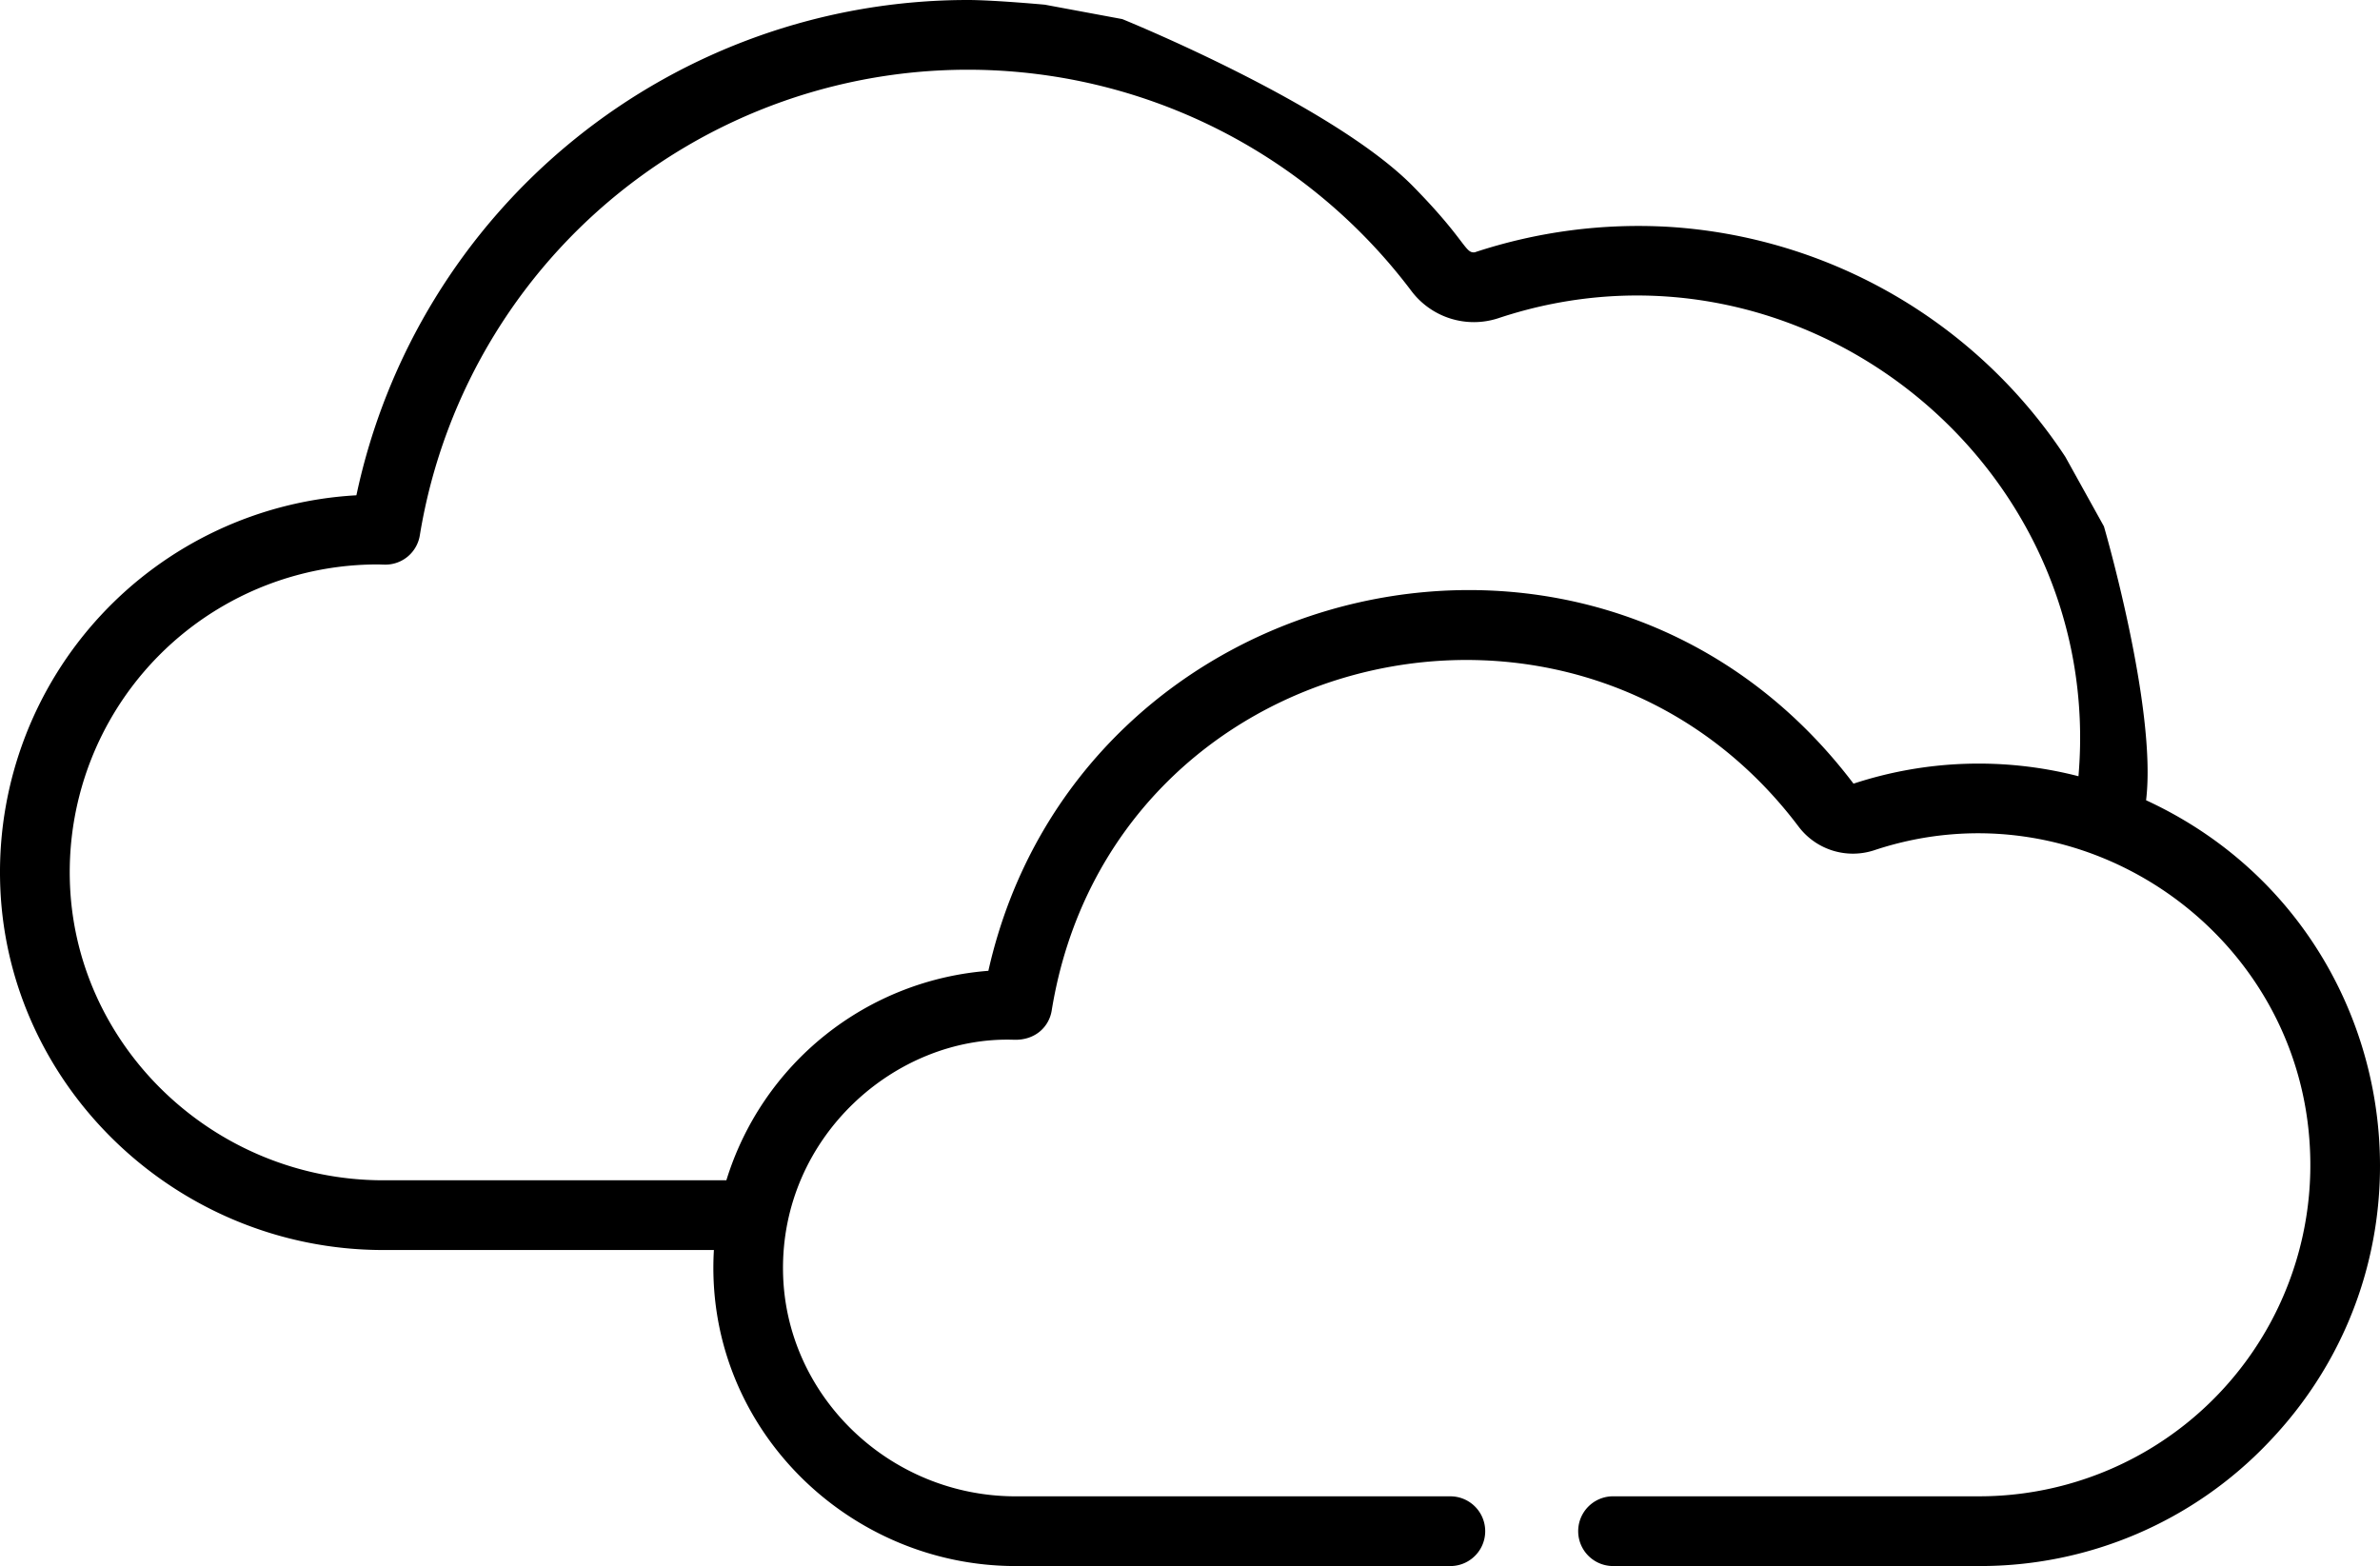 <svg xmlns="http://www.w3.org/2000/svg" width="511.998" height="336.906" viewBox="0 0 511.998 336.906">
  <g id="clouds" transform="translate(-0.001 -117.411)">
    <g id="Group_1" data-name="Group 1">
      <path id="Path_4" data-name="Path 4" d="M461.677,289.571c2.394-19.692-9.068-58.921-9.068-58.921L444.3,215.677a110.334,110.334,0,0,0-85.34-49.467,112.162,112.162,0,0,0-41.7,5.479c-2.127.273-1.878-2.581-13.192-14.112-17.337-17.715-62.639-36.06-62.639-36.06l-16.672-3.1s-10.97-1.006-16.555-1.006A134.49,134.49,0,0,0,76.672,223.963,81.194,81.194,0,0,0,.013,306.468c.735,44.035,37.72,79.86,82.447,79.86h71.117c-2.221,37.667,28.543,67.989,64.917,67.989h93.513a7.5,7.5,0,1,0,0-15H218.494c-27.148,0-49.6-21.656-50.042-48.275-.487-29.171,24.31-50.814,49.668-49.946,4.668.14,7.571-2.853,8.127-6.281C239,256.222,339.516,232.495,386.864,295.16a14.644,14.644,0,0,0,16.294,5.176c44.758-14.934,91.769,17.617,93.784,64.508A71.259,71.259,0,0,1,425.7,439.313H347.009a7.5,7.5,0,0,0,0,15H425.7A85.585,85.585,0,0,0,488.034,427.7C528.919,385.019,515.775,314.537,461.677,289.571ZM447.132,284.4a86.147,86.147,0,0,0-48.394,1.6c-54.736-72.238-166.9-45.174-186.113,40.264a64.112,64.112,0,0,0-56.363,45.063h-73.8c-36.591,0-66.849-29.207-67.448-65.108A66.2,66.2,0,0,1,81.242,238.84c.268,0,.533.01.8.02l.706.021.167,0a7.5,7.5,0,0,0,7.4-6.3,119.455,119.455,0,0,1,213.252-52.652,16.837,16.837,0,0,0,18.7,5.958C386.867,164.341,452.949,216.8,447.132,284.4Z"/>
    </g>
  </g>
</svg>
